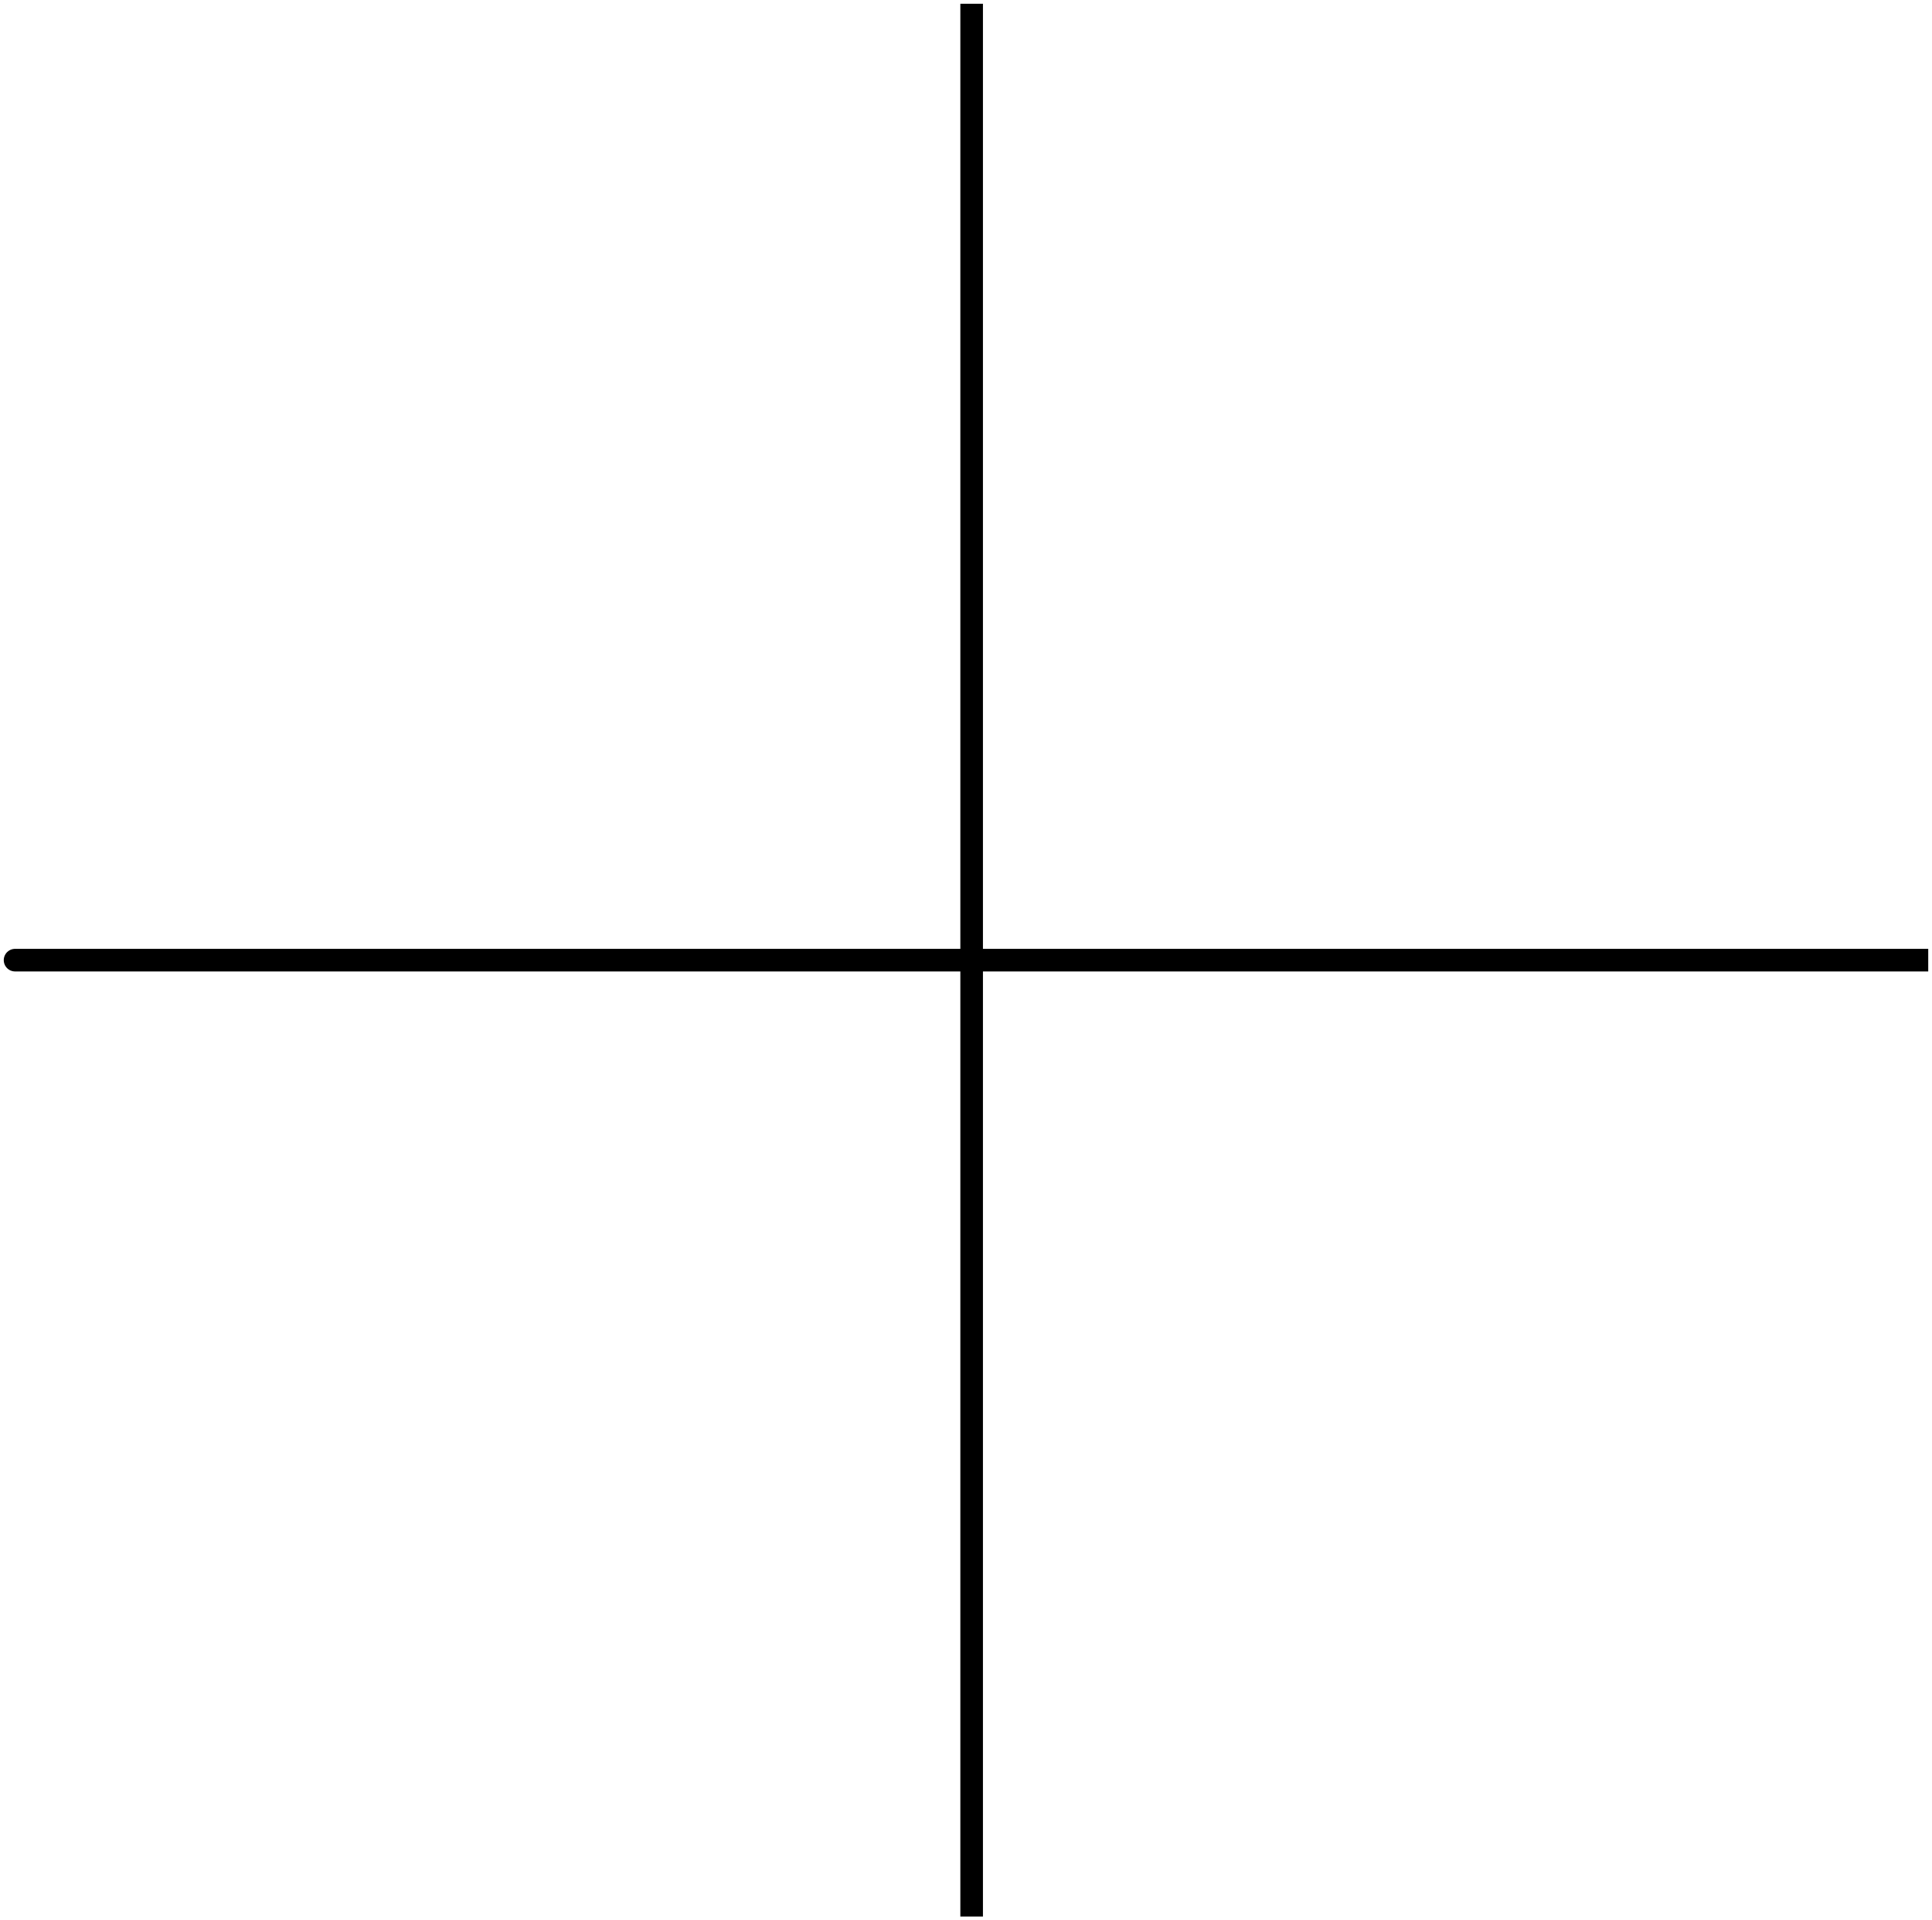 <svg width="171" height="170" viewBox="0 0 171 170" fill="none" xmlns="http://www.w3.org/2000/svg">
<path d="M86 85H1.333M86 169.667V85V169.667ZM86 85V0.333V85ZM86 85H170.667H86Z" stroke="black" stroke-width="2" stroke-linecap="round"/>
</svg>
